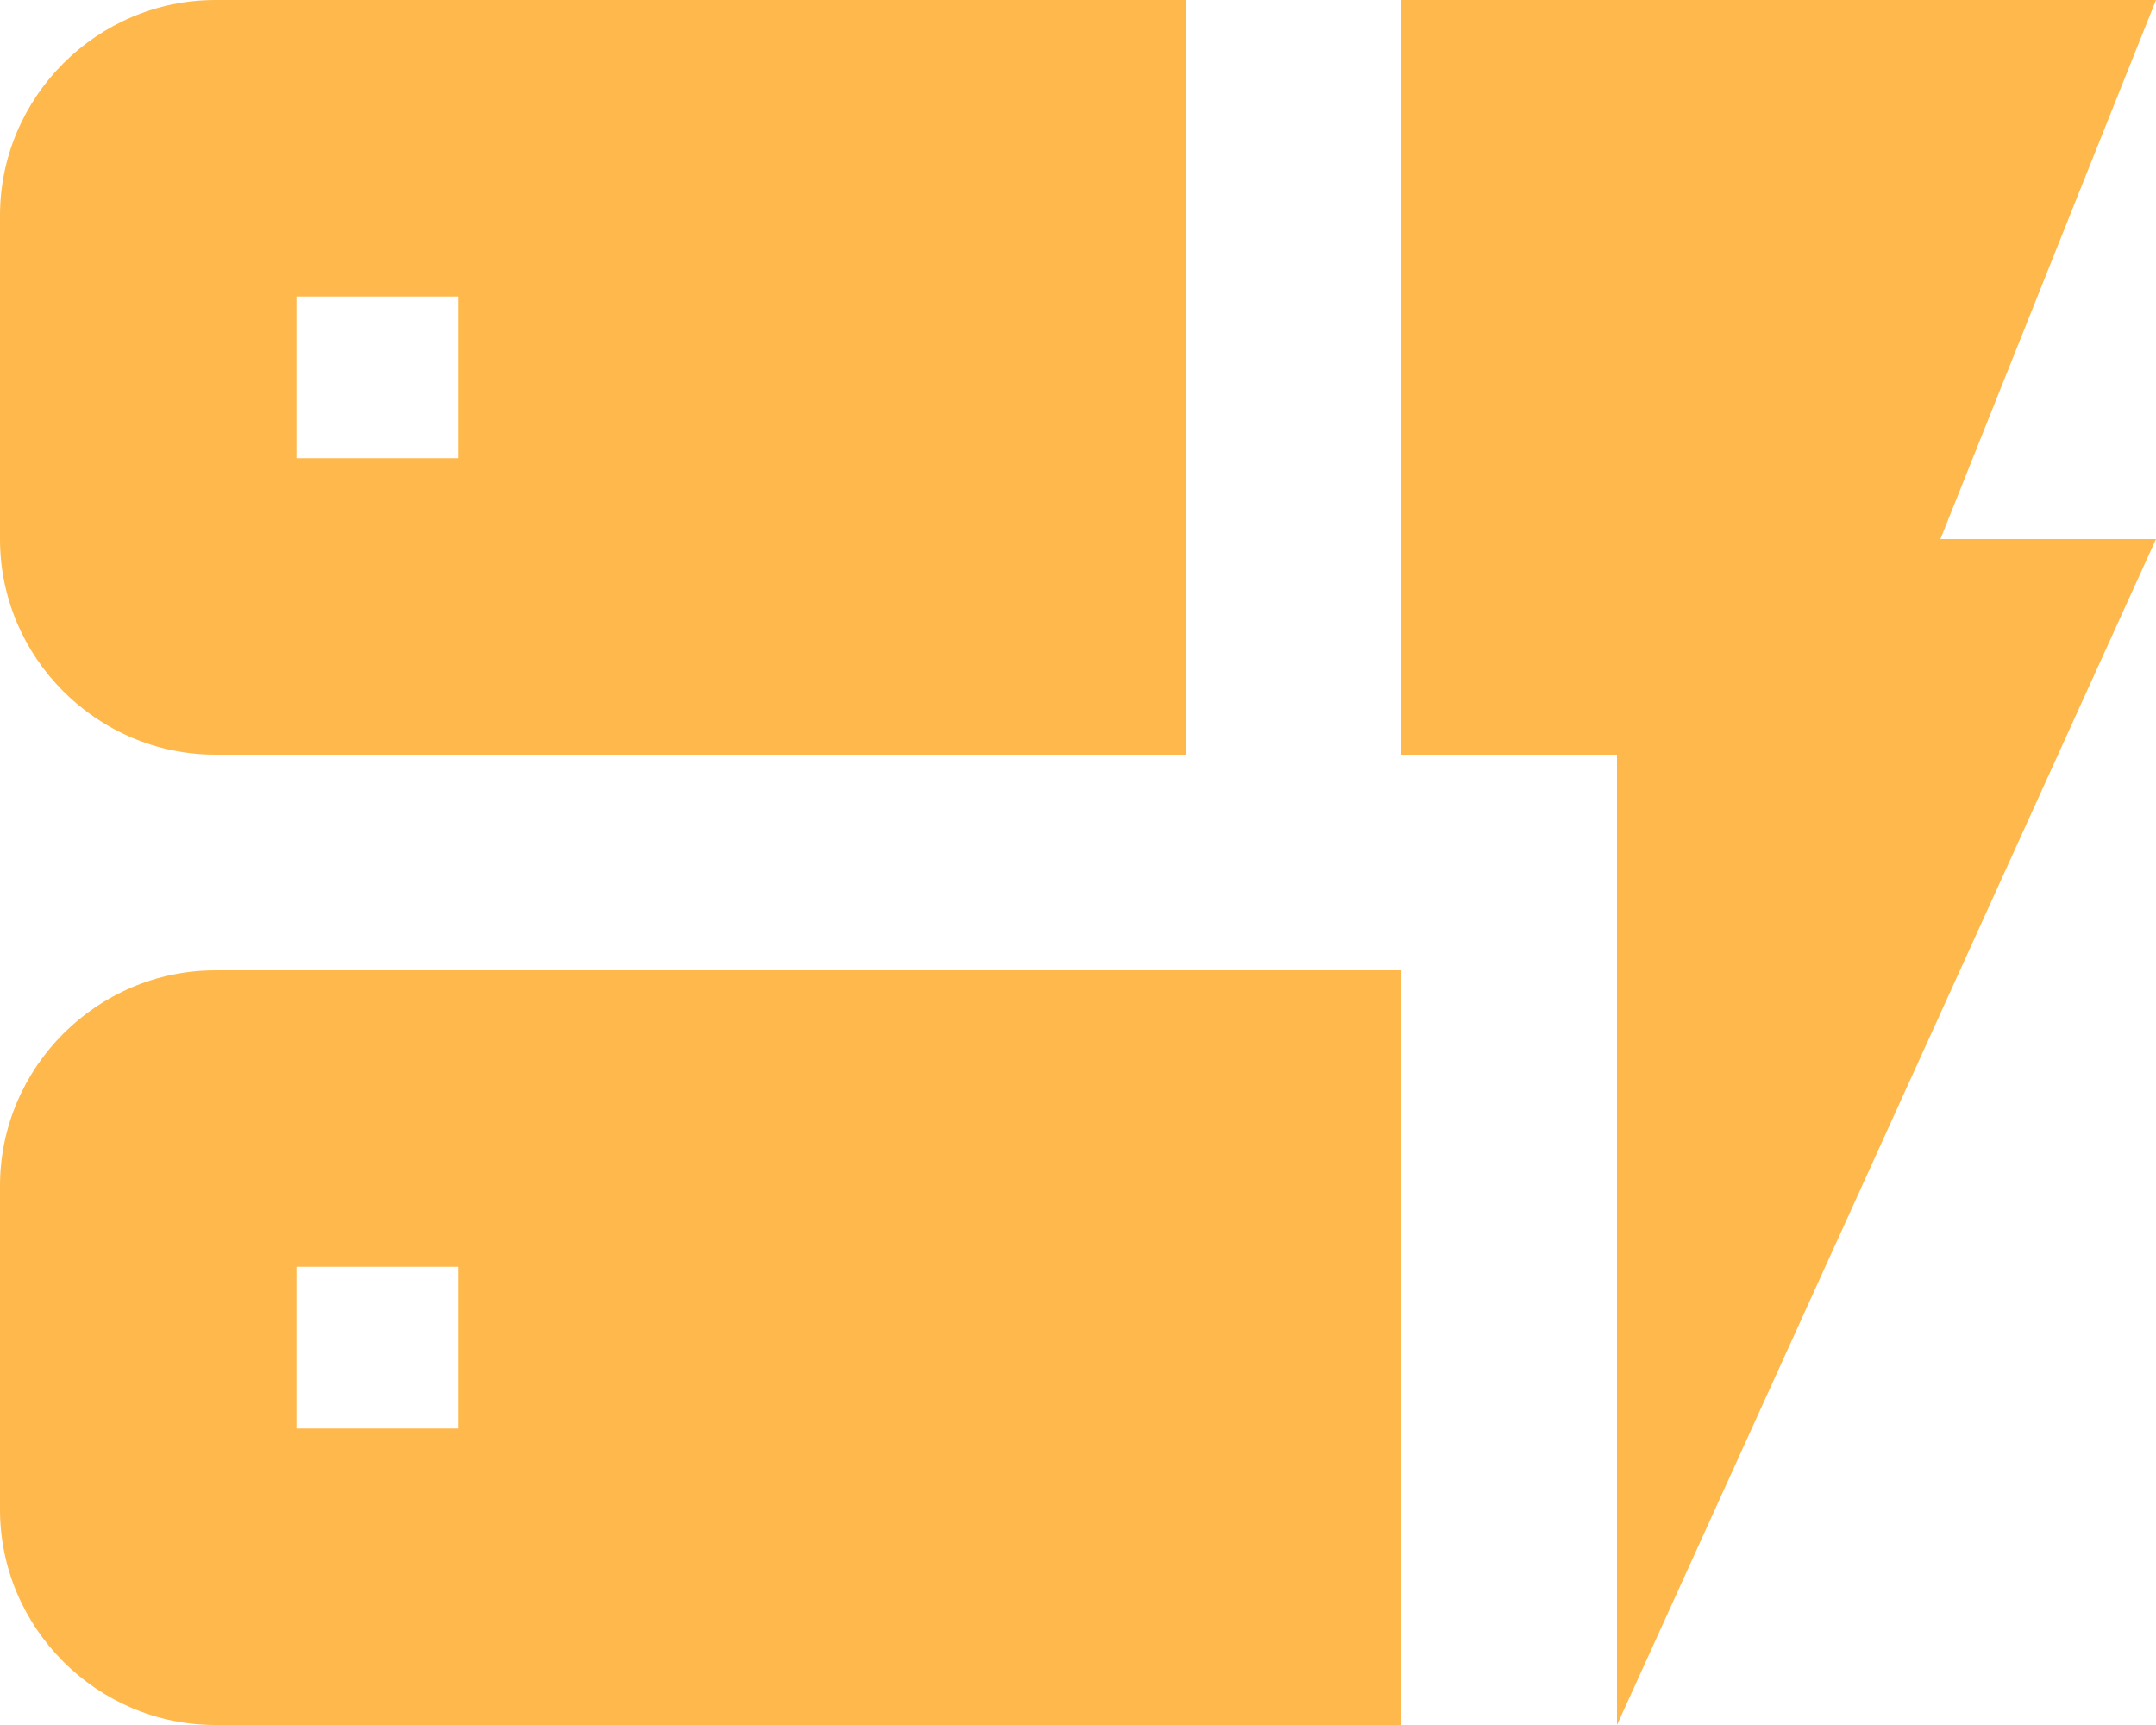 <svg
                width="20"
                height="16"
                viewBox="0 0 20 16"
                fill="none"
                xmlns="http://www.w3.org/2000/svg"
              >
                <path
                  fill-rule="evenodd"
                  clip-rule="evenodd"
                  d="M15 16V7H13V0H20L18 5H20L15 16ZM13 9V16H2C0.9 16 -2.51321e-05 15.1 -2.51321e-05 14V11C-2.51321e-05 9.9 0.9 9 2 9H13ZM4.25 11.75H2.75V13.25H4.25V11.75ZM11 1.76572e-06V7H2C0.9 7 -0 6.1 -0 5V2C-0 0.9 0.9 1.76572e-06 2 1.76572e-06H11ZM4.25 2.75H2.75V4.25H4.25V2.75Z"
                  fill="#FFB84B"
                />
              </svg> 